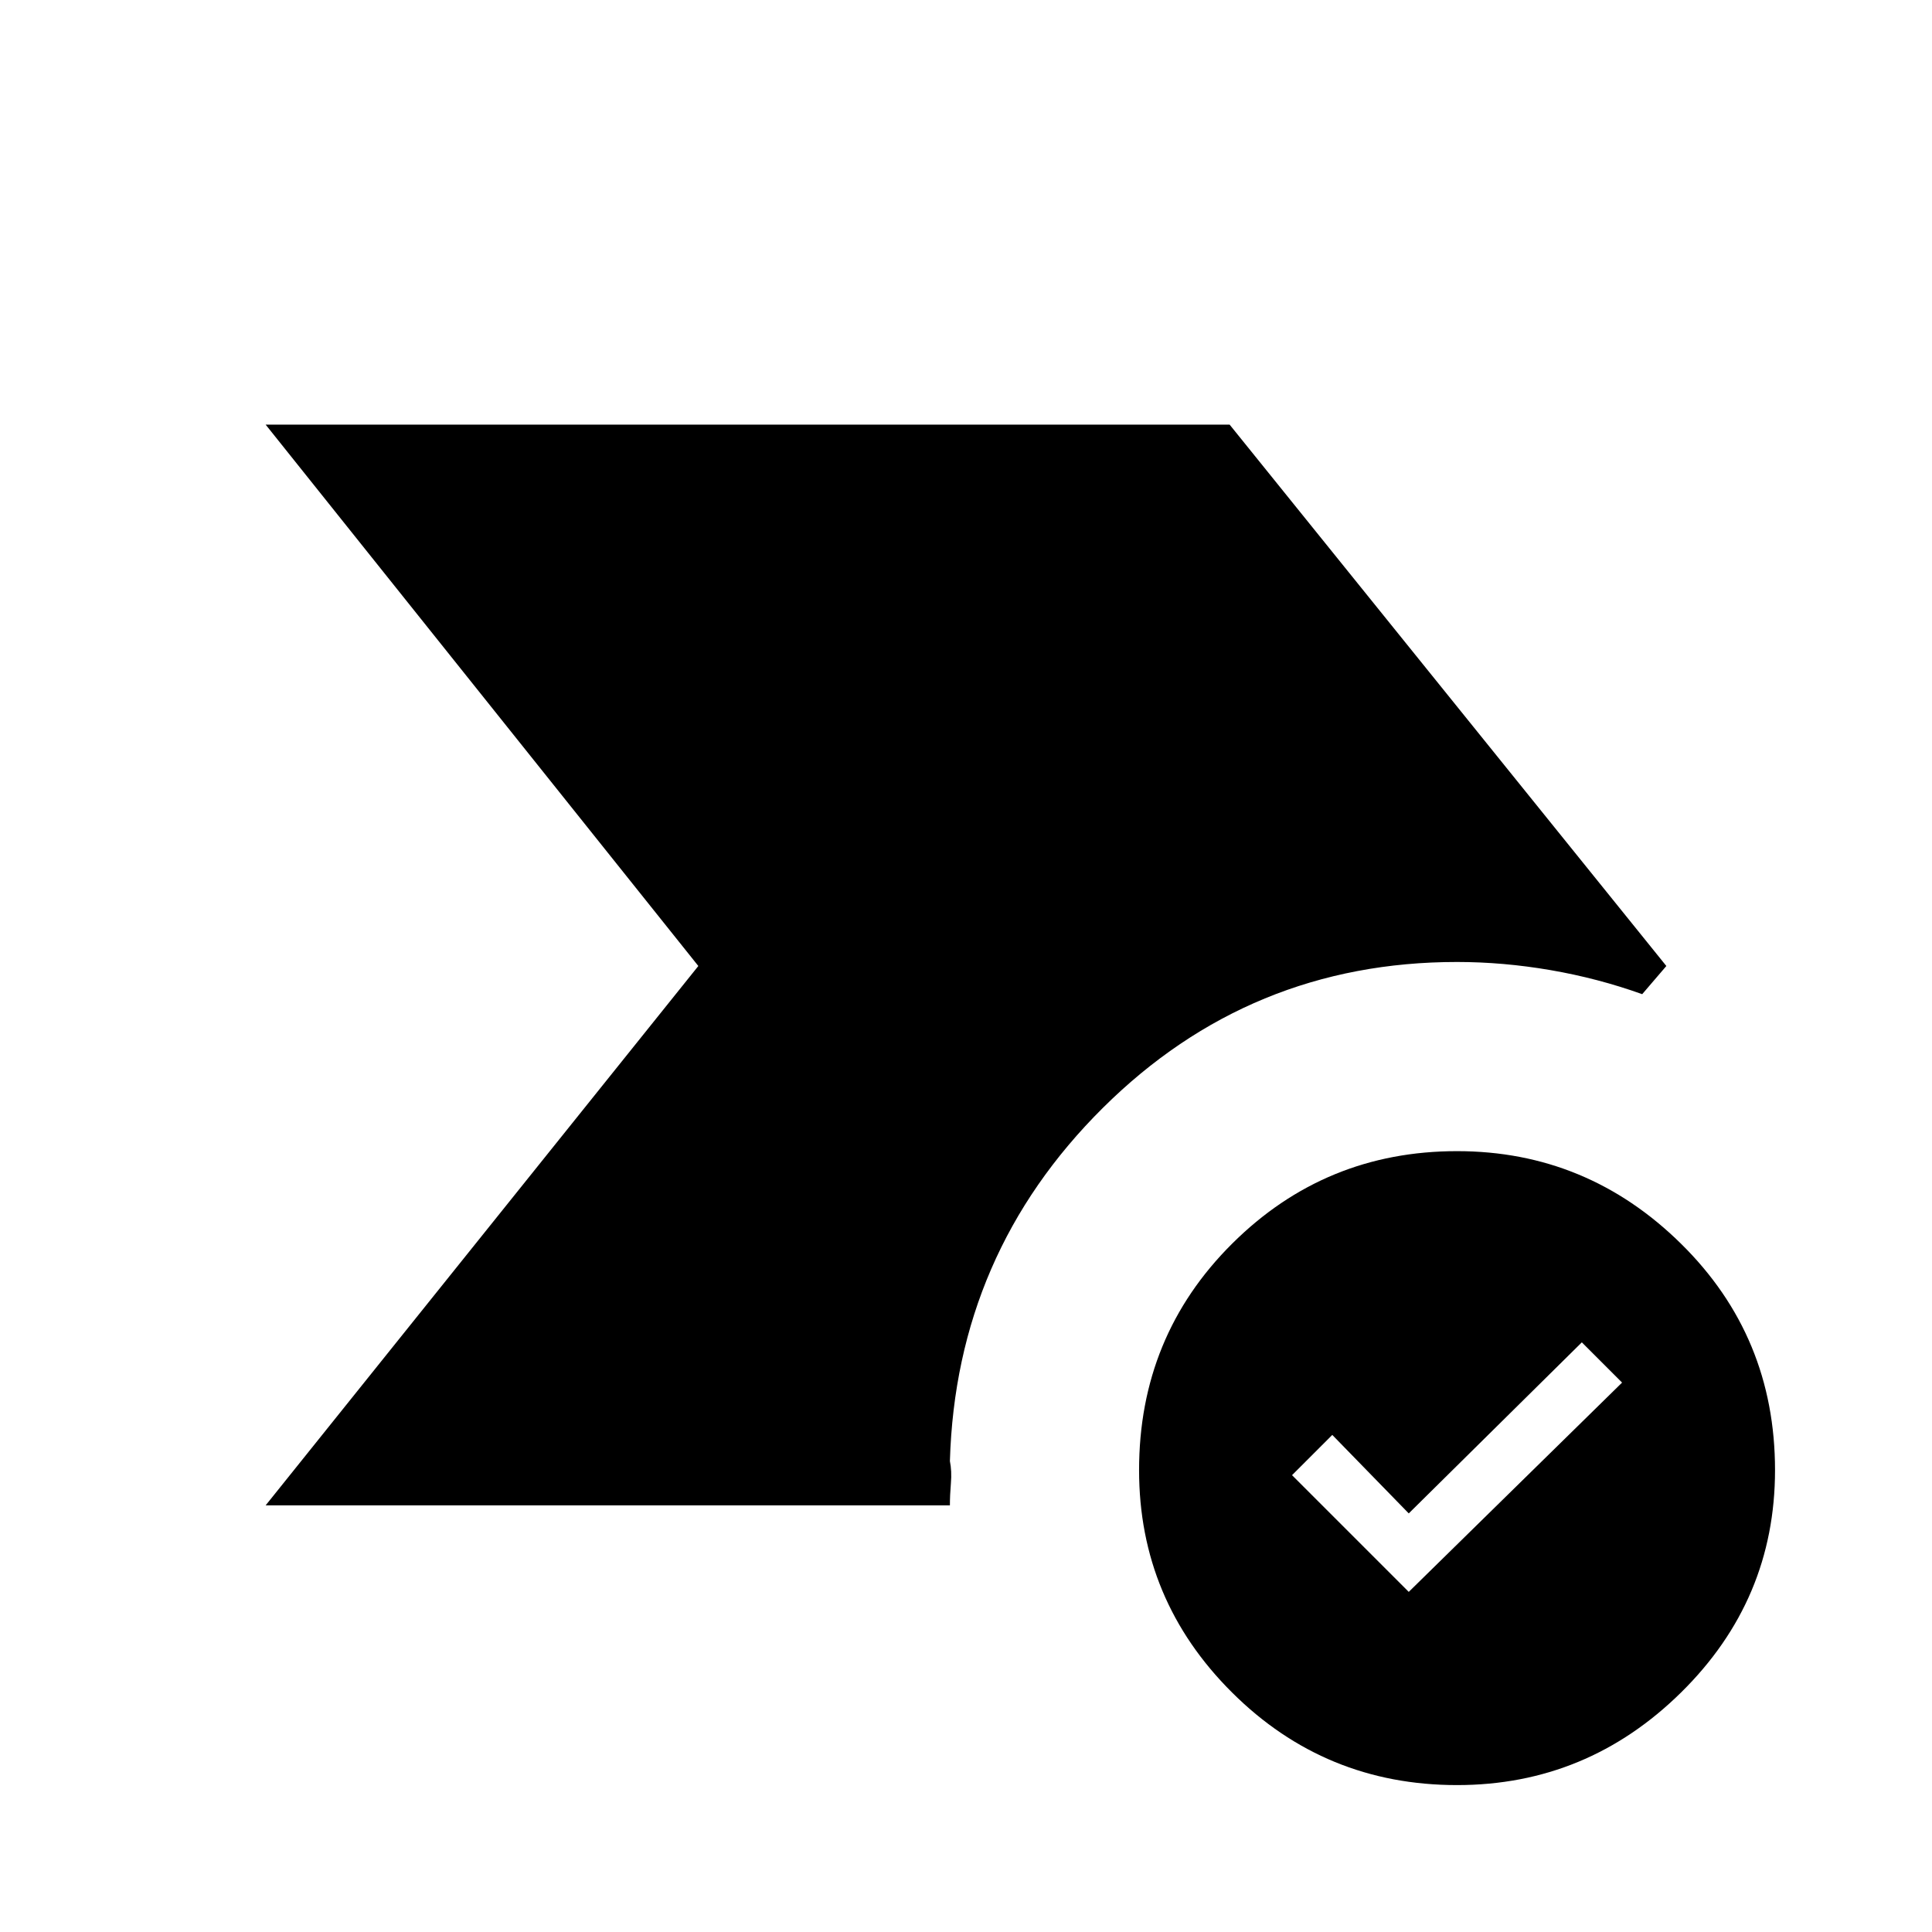 <svg xmlns="http://www.w3.org/2000/svg" width="48" height="48" viewBox="0 -960 960 960"><path d="m132-212 215-268-215-269h479l217 269-12 14q-22.06-7.91-45.59-11.96Q746.88-482 724-482q-102.97 0-175.99 72.5Q475-337 472-234q1 5 .5 11t-.5 11H132ZM724-73q-65.59 0-111.79-46Q566-165 566-229.5q0-66.5 46.21-112.5 46.2-46 111.79-46 64.59 0 111.29 46Q882-296 882-229.5q0 64.5-46.71 110.5Q788.59-73 724-73Zm-24-96 106-104-20-20-86 85-38-39-20 20 58 58Z"/></svg>